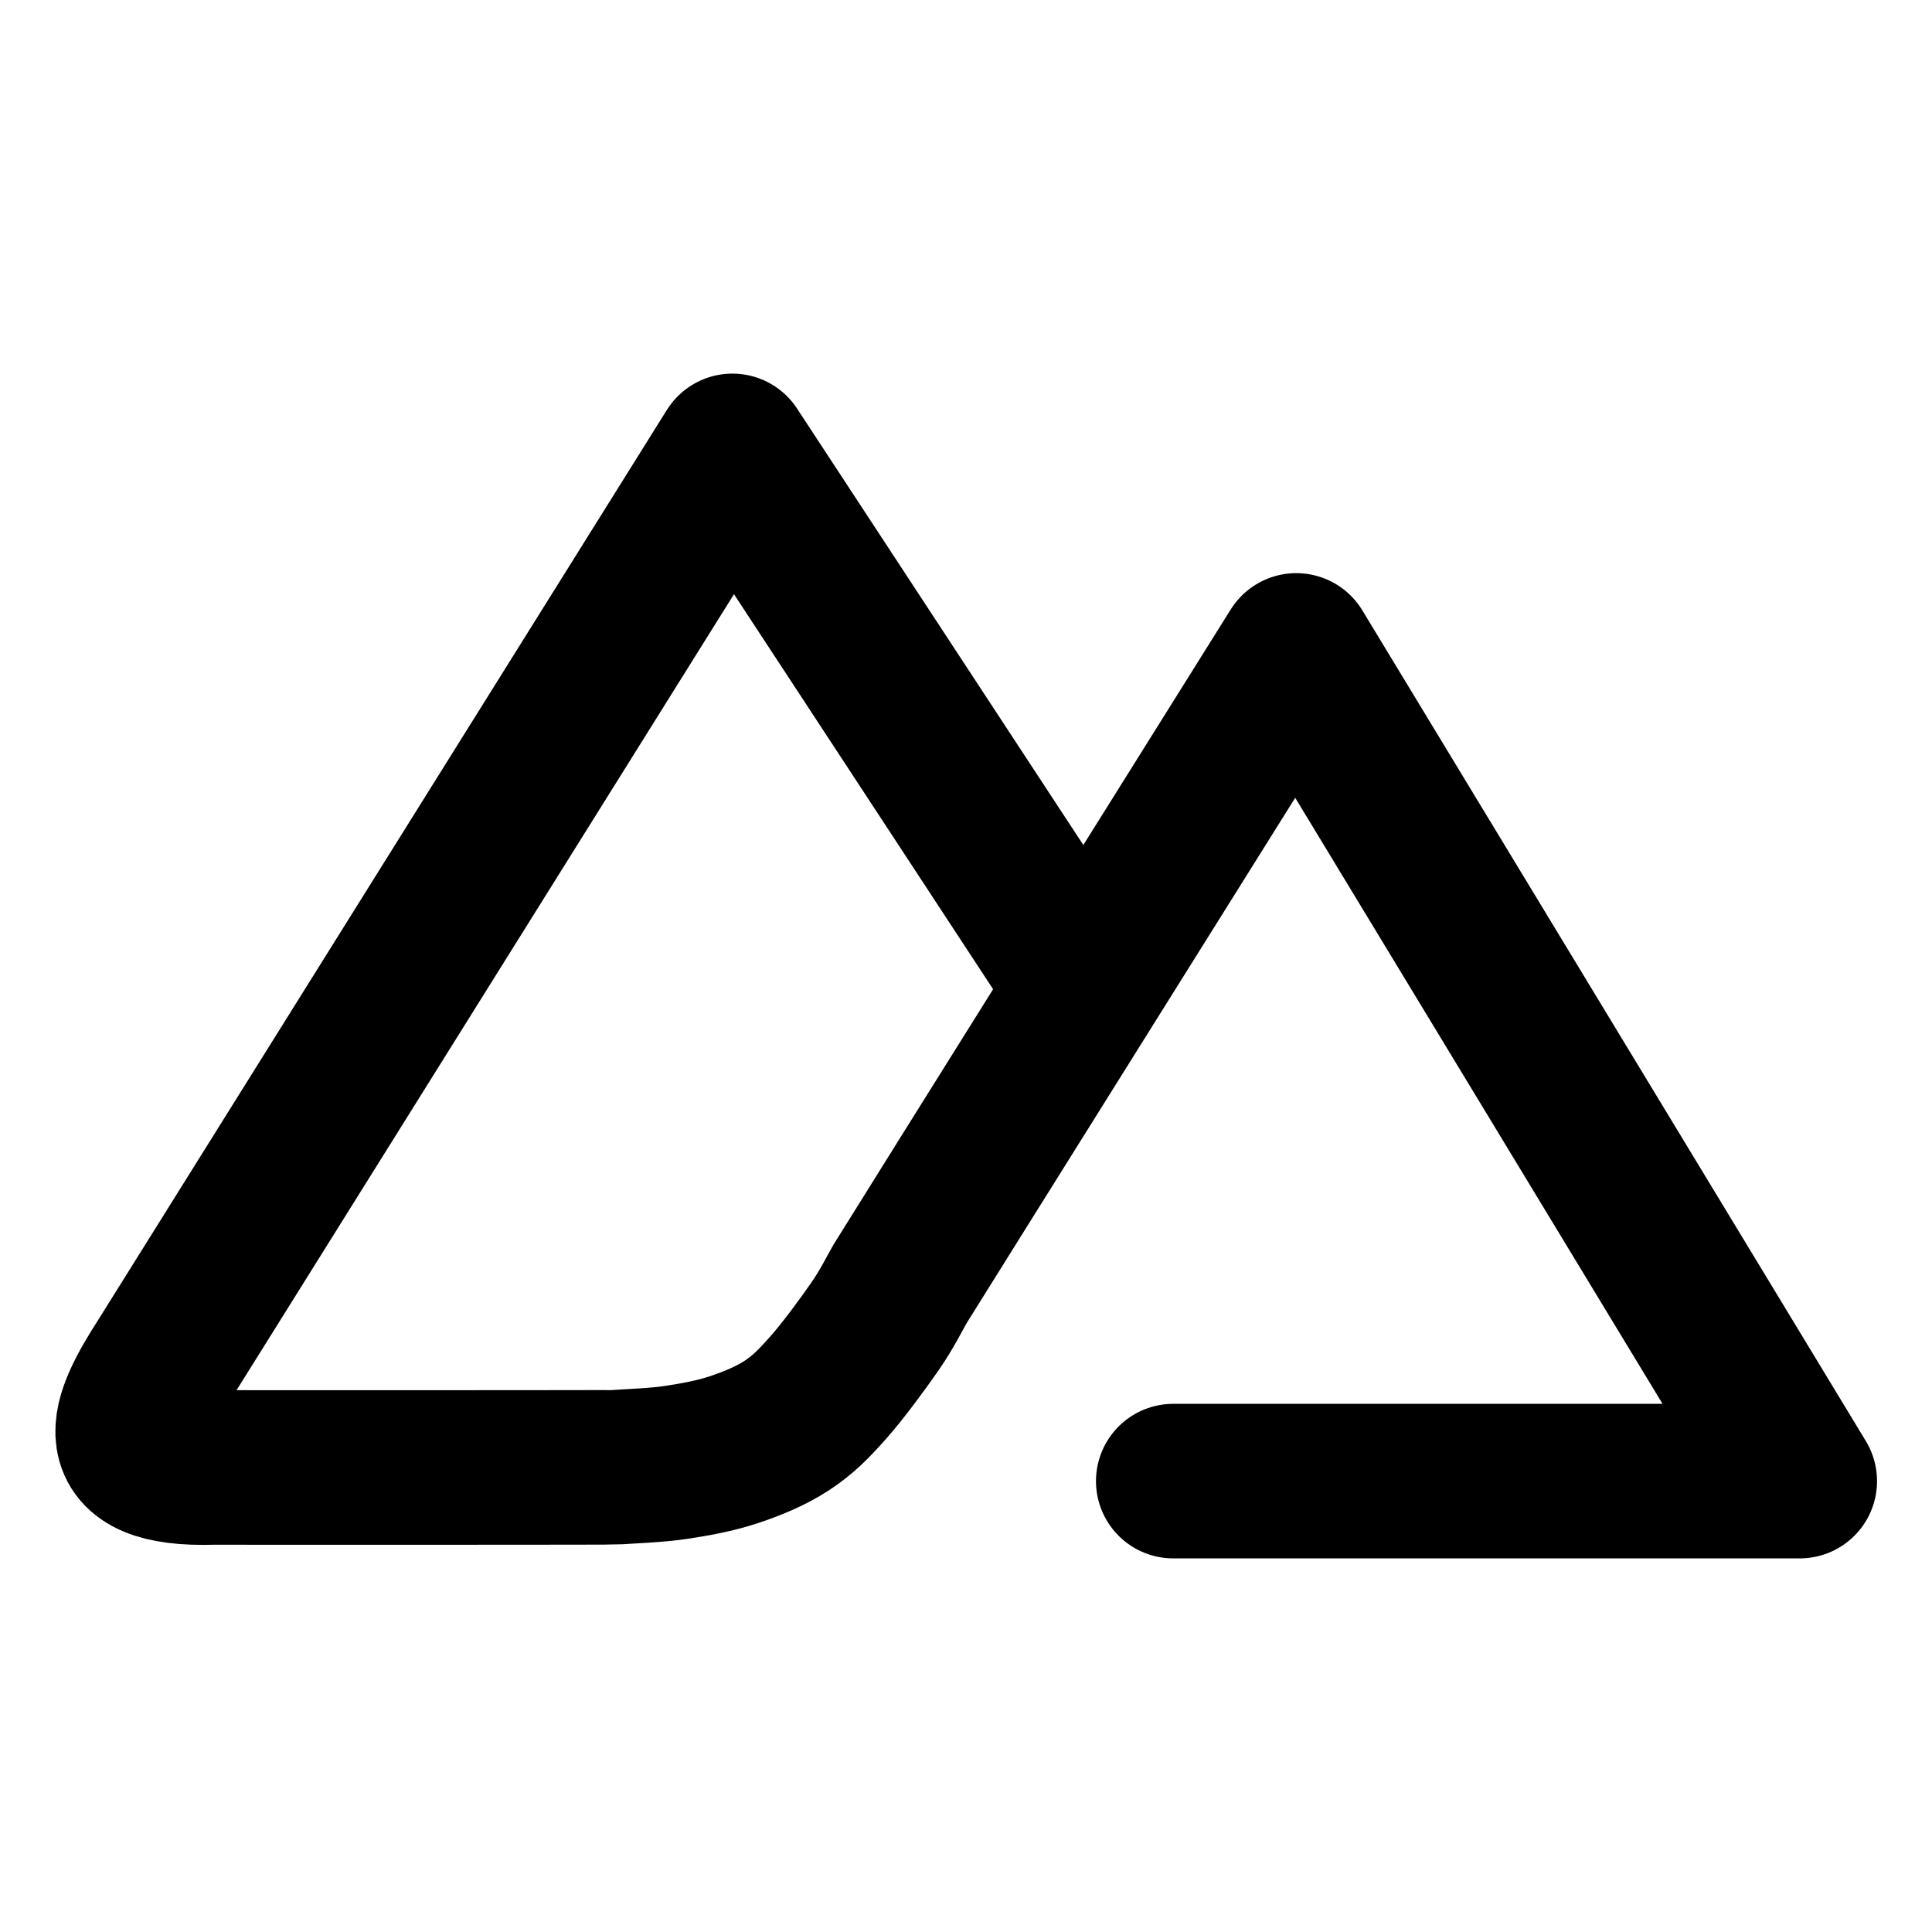 <svg width="100" height="100" viewBox="0 0 100 100" fill="none" xmlns="http://www.w3.org/2000/svg">
<path d="M60.728 76.662H93.155L67.094 33.666C67.094 33.666 46.803 66.088 46.587 66.455C46.372 66.819 45.917 67.748 45.296 68.645C44.675 69.543 43.627 70.969 42.864 71.828C42.1 72.687 41.558 73.237 40.732 73.78C39.906 74.322 38.941 74.719 37.97 75.041C36.998 75.363 35.951 75.551 34.937 75.702C33.925 75.852 32.41 75.902 31.905 75.942C31.653 75.962 18.5 75.956 11.039 75.956C5.276 76.129 6.573 73.395 8.498 70.402L37.909 23.338L55.083 49.52" stroke="black" stroke-width="8" stroke-linecap="round" stroke-linejoin="round"/>
</svg>
